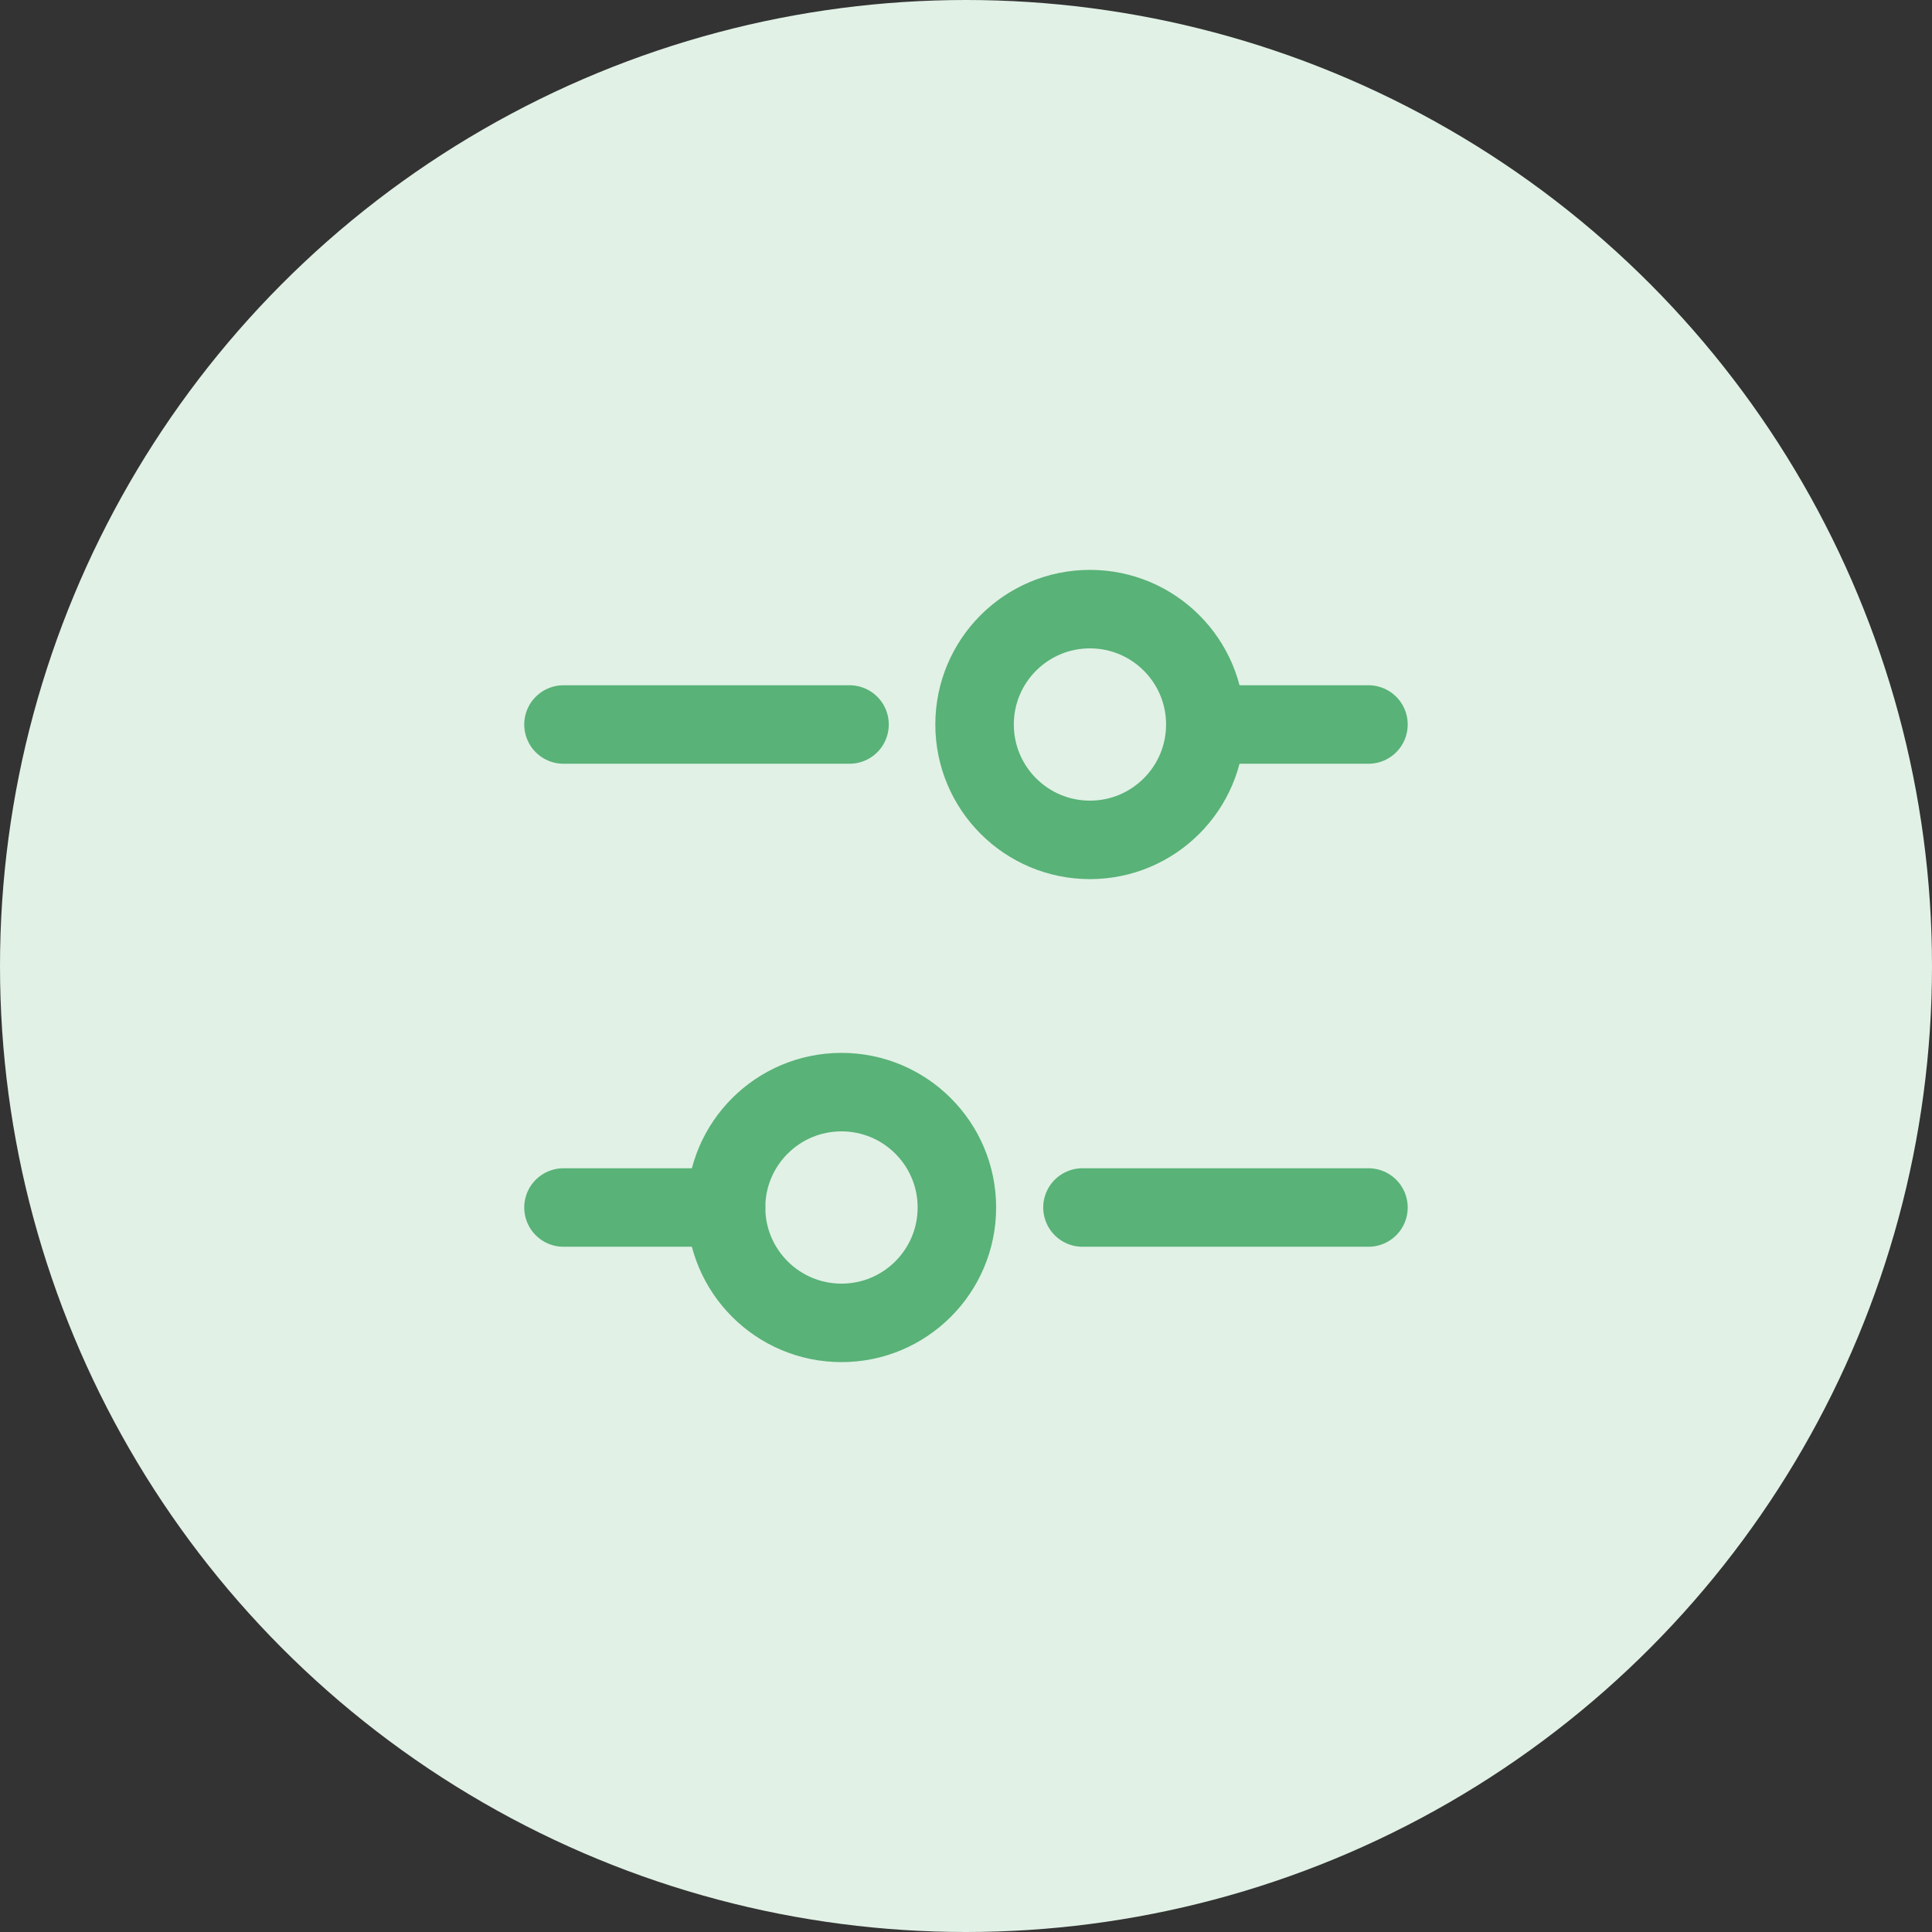 <svg width="32" height="32" viewBox="0 0 32 32" fill="none" xmlns="http://www.w3.org/2000/svg">
<rect x="0" y="0" width="32" height="32" fill="#333333" stroke="none"/>
<circle cx="16" cy="16" r="16" fill="#E1F1E6"/>
<path d="M13.938 21.911C14.993 21.911 15.849 21.055 15.849 20C15.849 18.945 14.993 18.089 13.938 18.089C12.882 18.089 12.026 18.945 12.026 20C12.026 21.055 12.882 21.911 13.938 21.911Z" stroke="#59B277" stroke-width="1.3" stroke-linecap="round" stroke-linejoin="round"/>
<path d="M12.026 20H9.333" stroke="#59B277" stroke-width="1.3" stroke-linecap="round" stroke-linejoin="round"/>
<path d="M22.666 20H17.929" stroke="#59B277" stroke-width="1.3" stroke-linecap="round" stroke-linejoin="round"/>
<path d="M18.053 13.911C19.108 13.911 19.964 13.055 19.964 12C19.964 10.944 19.108 10.089 18.053 10.089C16.997 10.089 16.142 10.944 16.142 12C16.142 13.055 16.997 13.911 18.053 13.911Z" stroke="#59B277" stroke-width="1.3" stroke-linecap="round" stroke-linejoin="round"/>
<path d="M19.973 12H22.666" stroke="#59B277" stroke-width="1.3" stroke-linecap="round" stroke-linejoin="round"/>
<path d="M9.333 12H14.071" stroke="#59B277" stroke-width="1.3" stroke-linecap="round" stroke-linejoin="round"/>
</svg>
